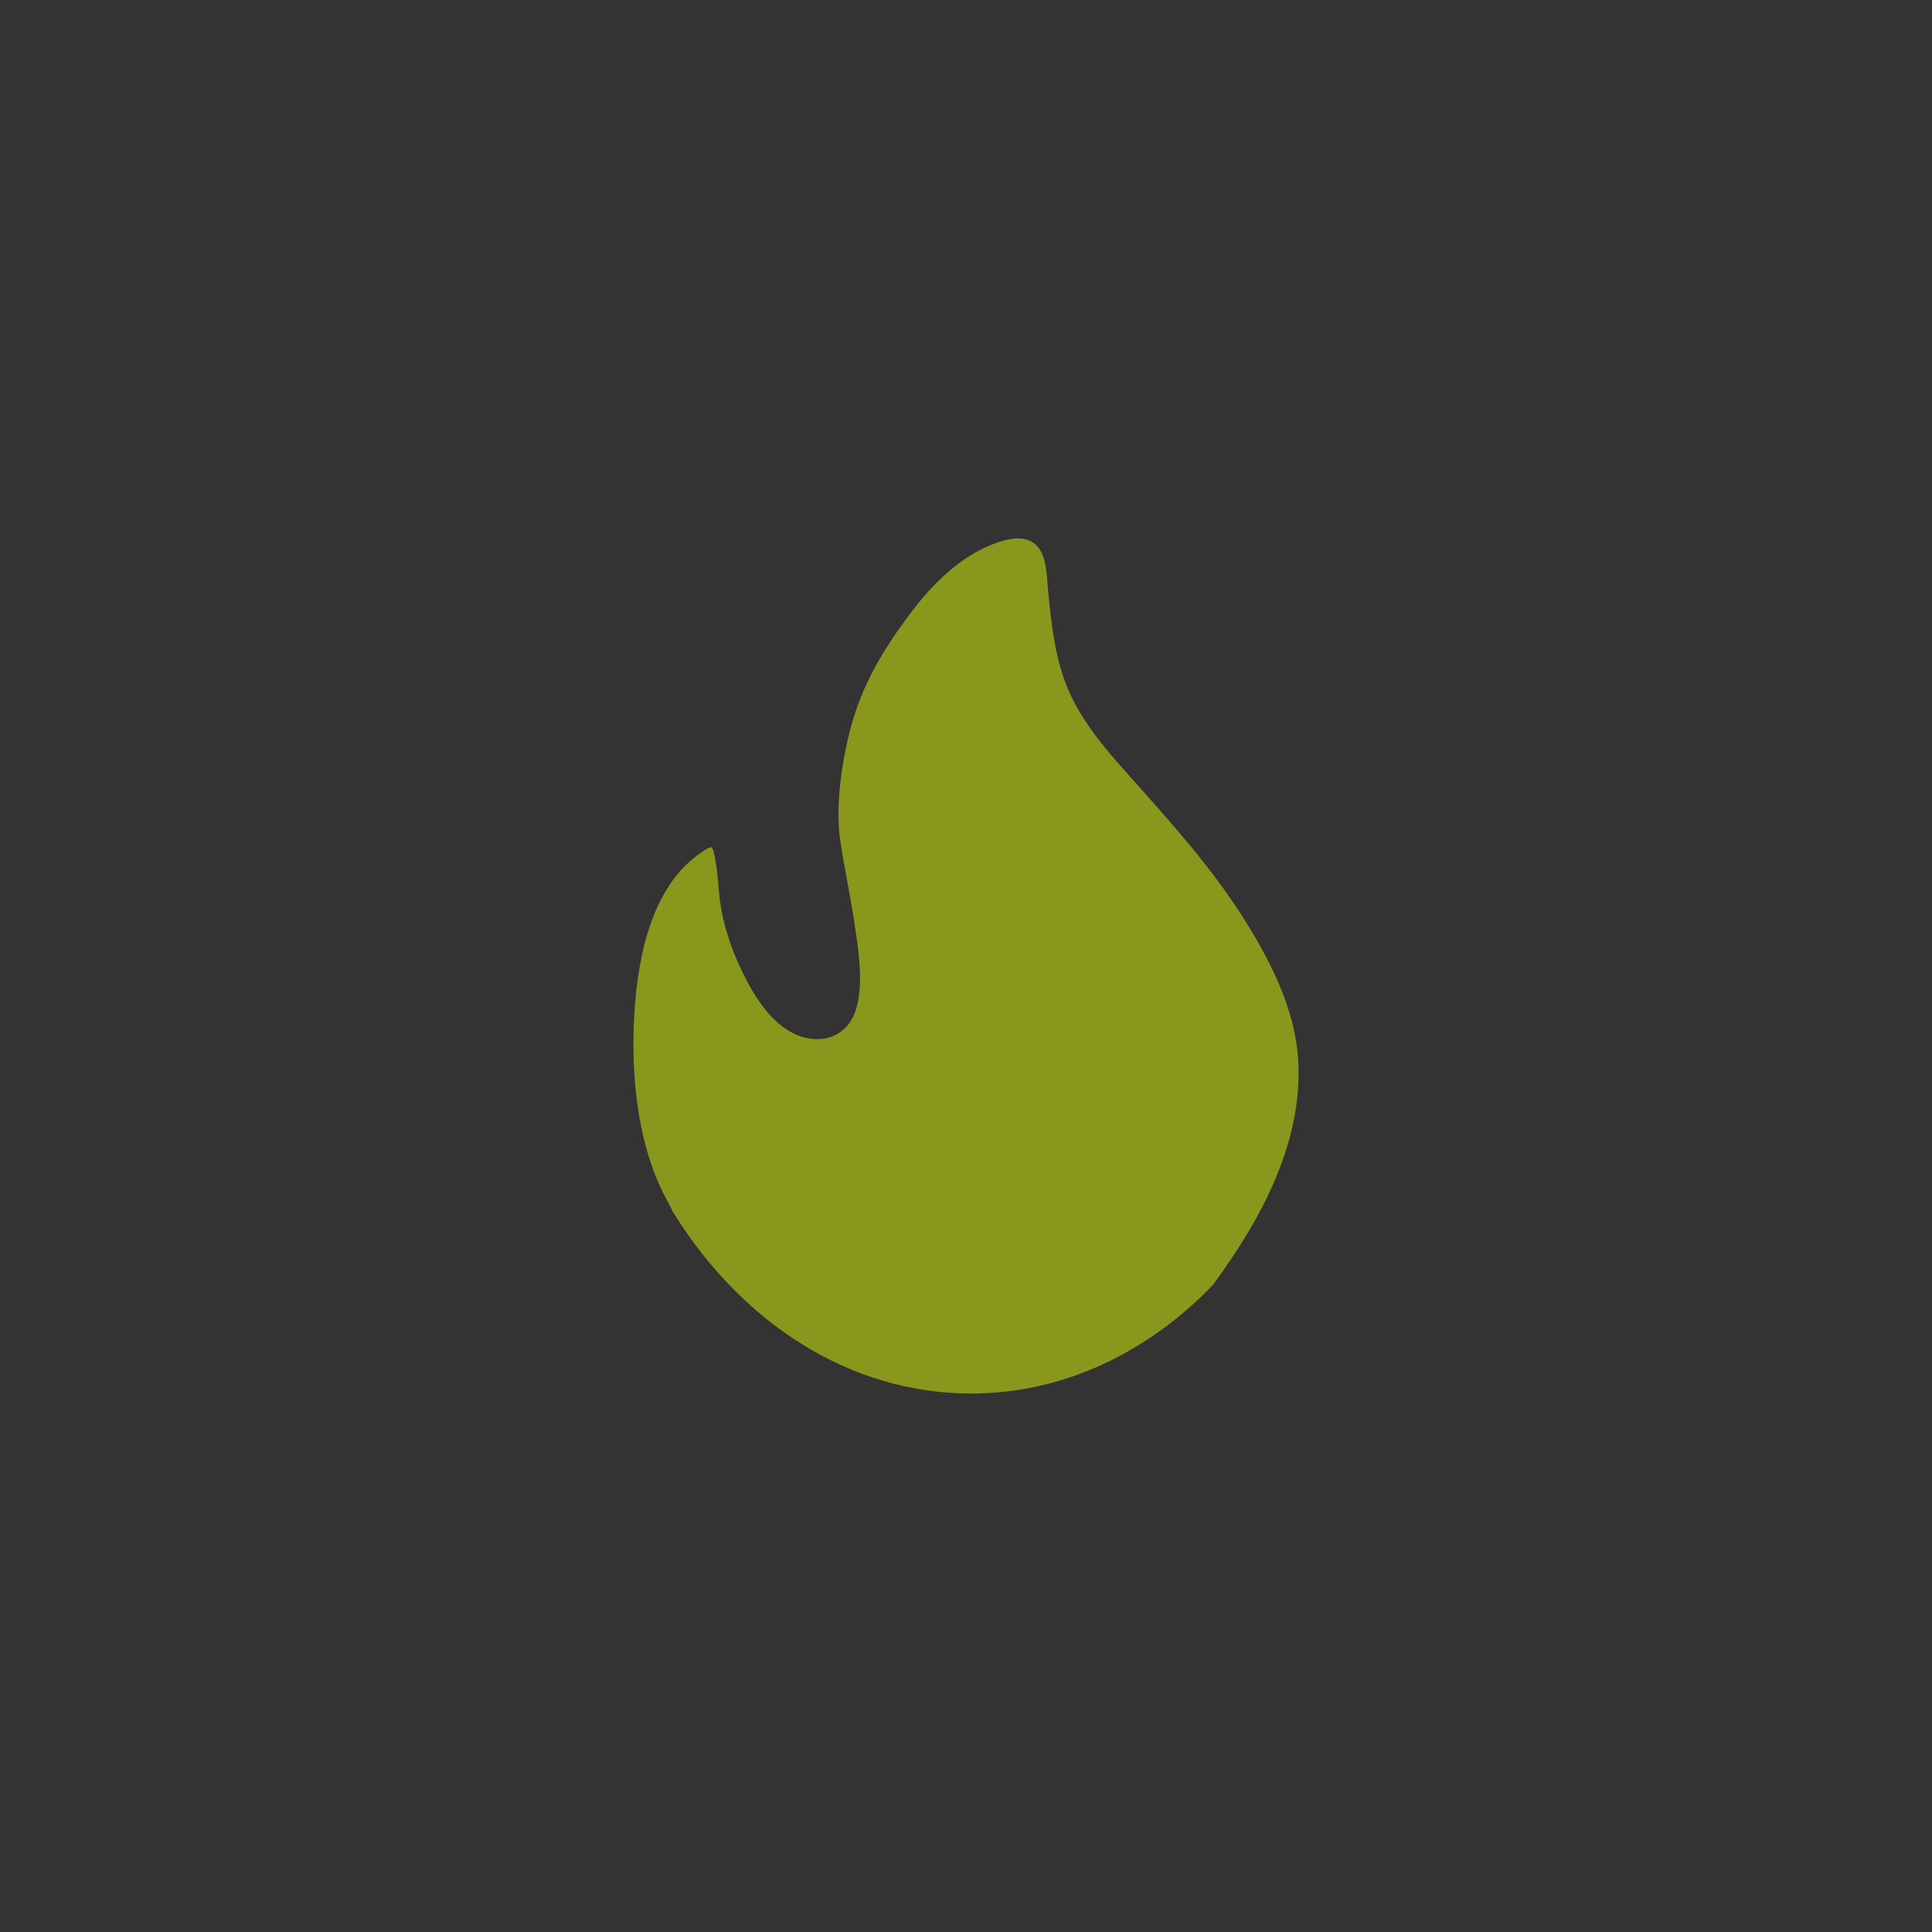 <svg width="48" height="48" viewBox="0 0 48 48" fill="none" xmlns="http://www.w3.org/2000/svg">
<rect x="0" y="0" width="48" height="48" fill="#333333" stroke="none"/>
<path d="M30.144 31.91C31.349 30.271 32.38 28.357 32.252 26.315C32.17 25.025 31.518 23.785 30.841 22.728C30.111 21.591 29.216 20.576 28.321 19.57C27.657 18.823 26.952 18.084 26.547 17.151C26.205 16.353 26.119 15.495 26.036 14.633C25.999 14.239 26.011 13.64 25.595 13.441C25.331 13.313 24.988 13.402 24.733 13.496C23.87 13.802 23.14 14.532 22.6 15.262C21.936 16.149 21.433 16.989 21.14 18.063C20.925 18.866 20.752 19.986 20.868 20.822C20.967 21.544 21.132 22.253 21.235 22.974C21.33 23.628 21.453 24.367 21.284 25.02C21.128 25.628 20.599 25.933 20.001 25.78C19.304 25.606 18.834 24.914 18.521 24.303C18.22 23.717 17.988 23.081 17.894 22.423C17.84 22.058 17.84 21.68 17.762 21.319C17.749 21.251 17.737 21.132 17.696 21.077C17.683 21.064 17.679 21.052 17.671 21.047C17.568 21.06 17.382 21.209 17.32 21.255C16.12 22.138 15.806 23.993 15.749 25.407C15.687 26.875 15.864 28.569 16.607 29.885C16.673 30.004 16.701 30.093 16.759 30.174C18.45 32.873 21.119 34.622 24.126 34.622C26.424 34.622 28.527 33.599 30.144 31.914V31.91Z" fill="#E0FE08" fill-opacity="0.5"/>
</svg>
